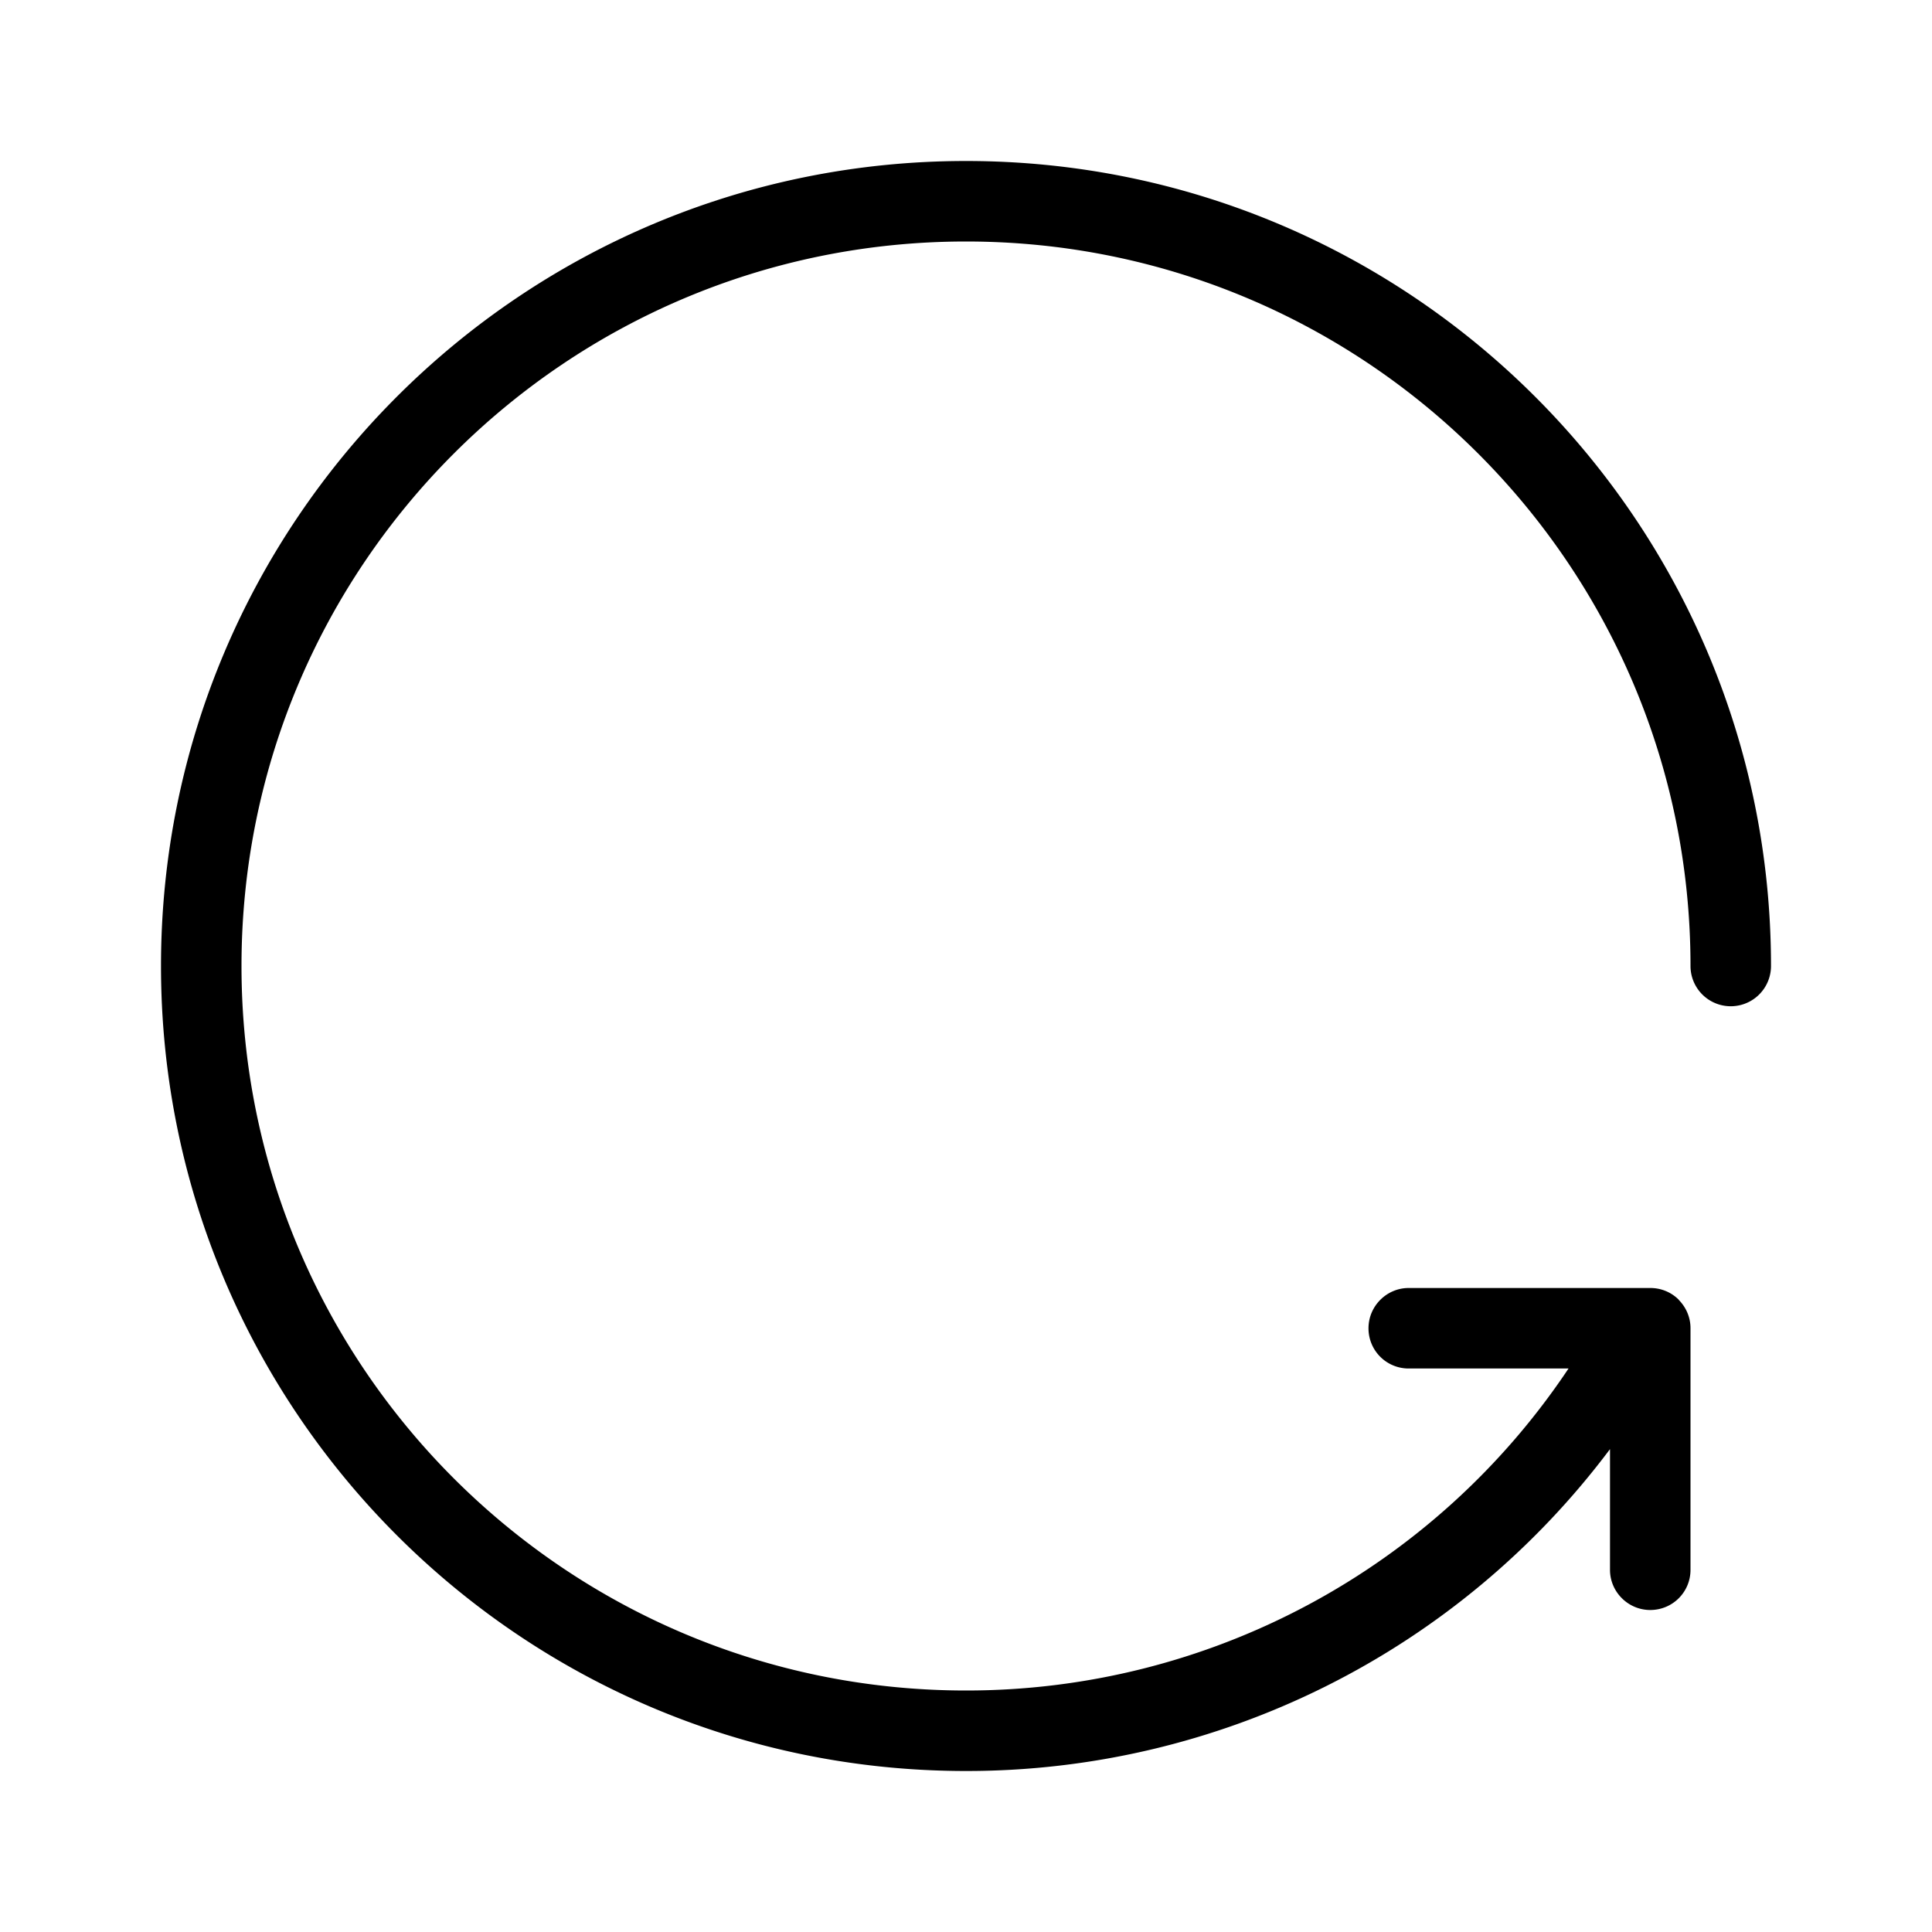 <?xml version="1.0" standalone="no"?><!DOCTYPE svg PUBLIC "-//W3C//DTD SVG 1.1//EN" "http://www.w3.org/Graphics/SVG/1.1/DTD/svg11.dtd"><svg class="icon" width="200px" height="200.00px" viewBox="0 0 1024 1024" version="1.1" xmlns="http://www.w3.org/2000/svg"><path d="M853.333 768.064A426.112 426.112 0 0 1 512 938.667C276.352 938.667 85.333 747.648 85.333 512S276.352 85.333 512 85.333s426.667 191.019 426.667 426.667a21.333 21.333 0 0 1-42.667 0c0-212.075-171.925-384-384-384S128 299.925 128 512s171.925 384 384 384a383.573 383.573 0 0 0 319.36-170.667h-84.757A21.248 21.248 0 0 1 725.333 704c0-11.776 9.664-21.333 21.269-21.333h128.128c5.867 0 11.179 2.347 15.019 6.187l0.021 0.107c3.84 3.883 6.229 9.173 6.229 14.976v128.128c0 11.733-9.472 21.269-21.333 21.269-11.776 0-21.333-9.664-21.333-21.269v-64z"  /></svg>